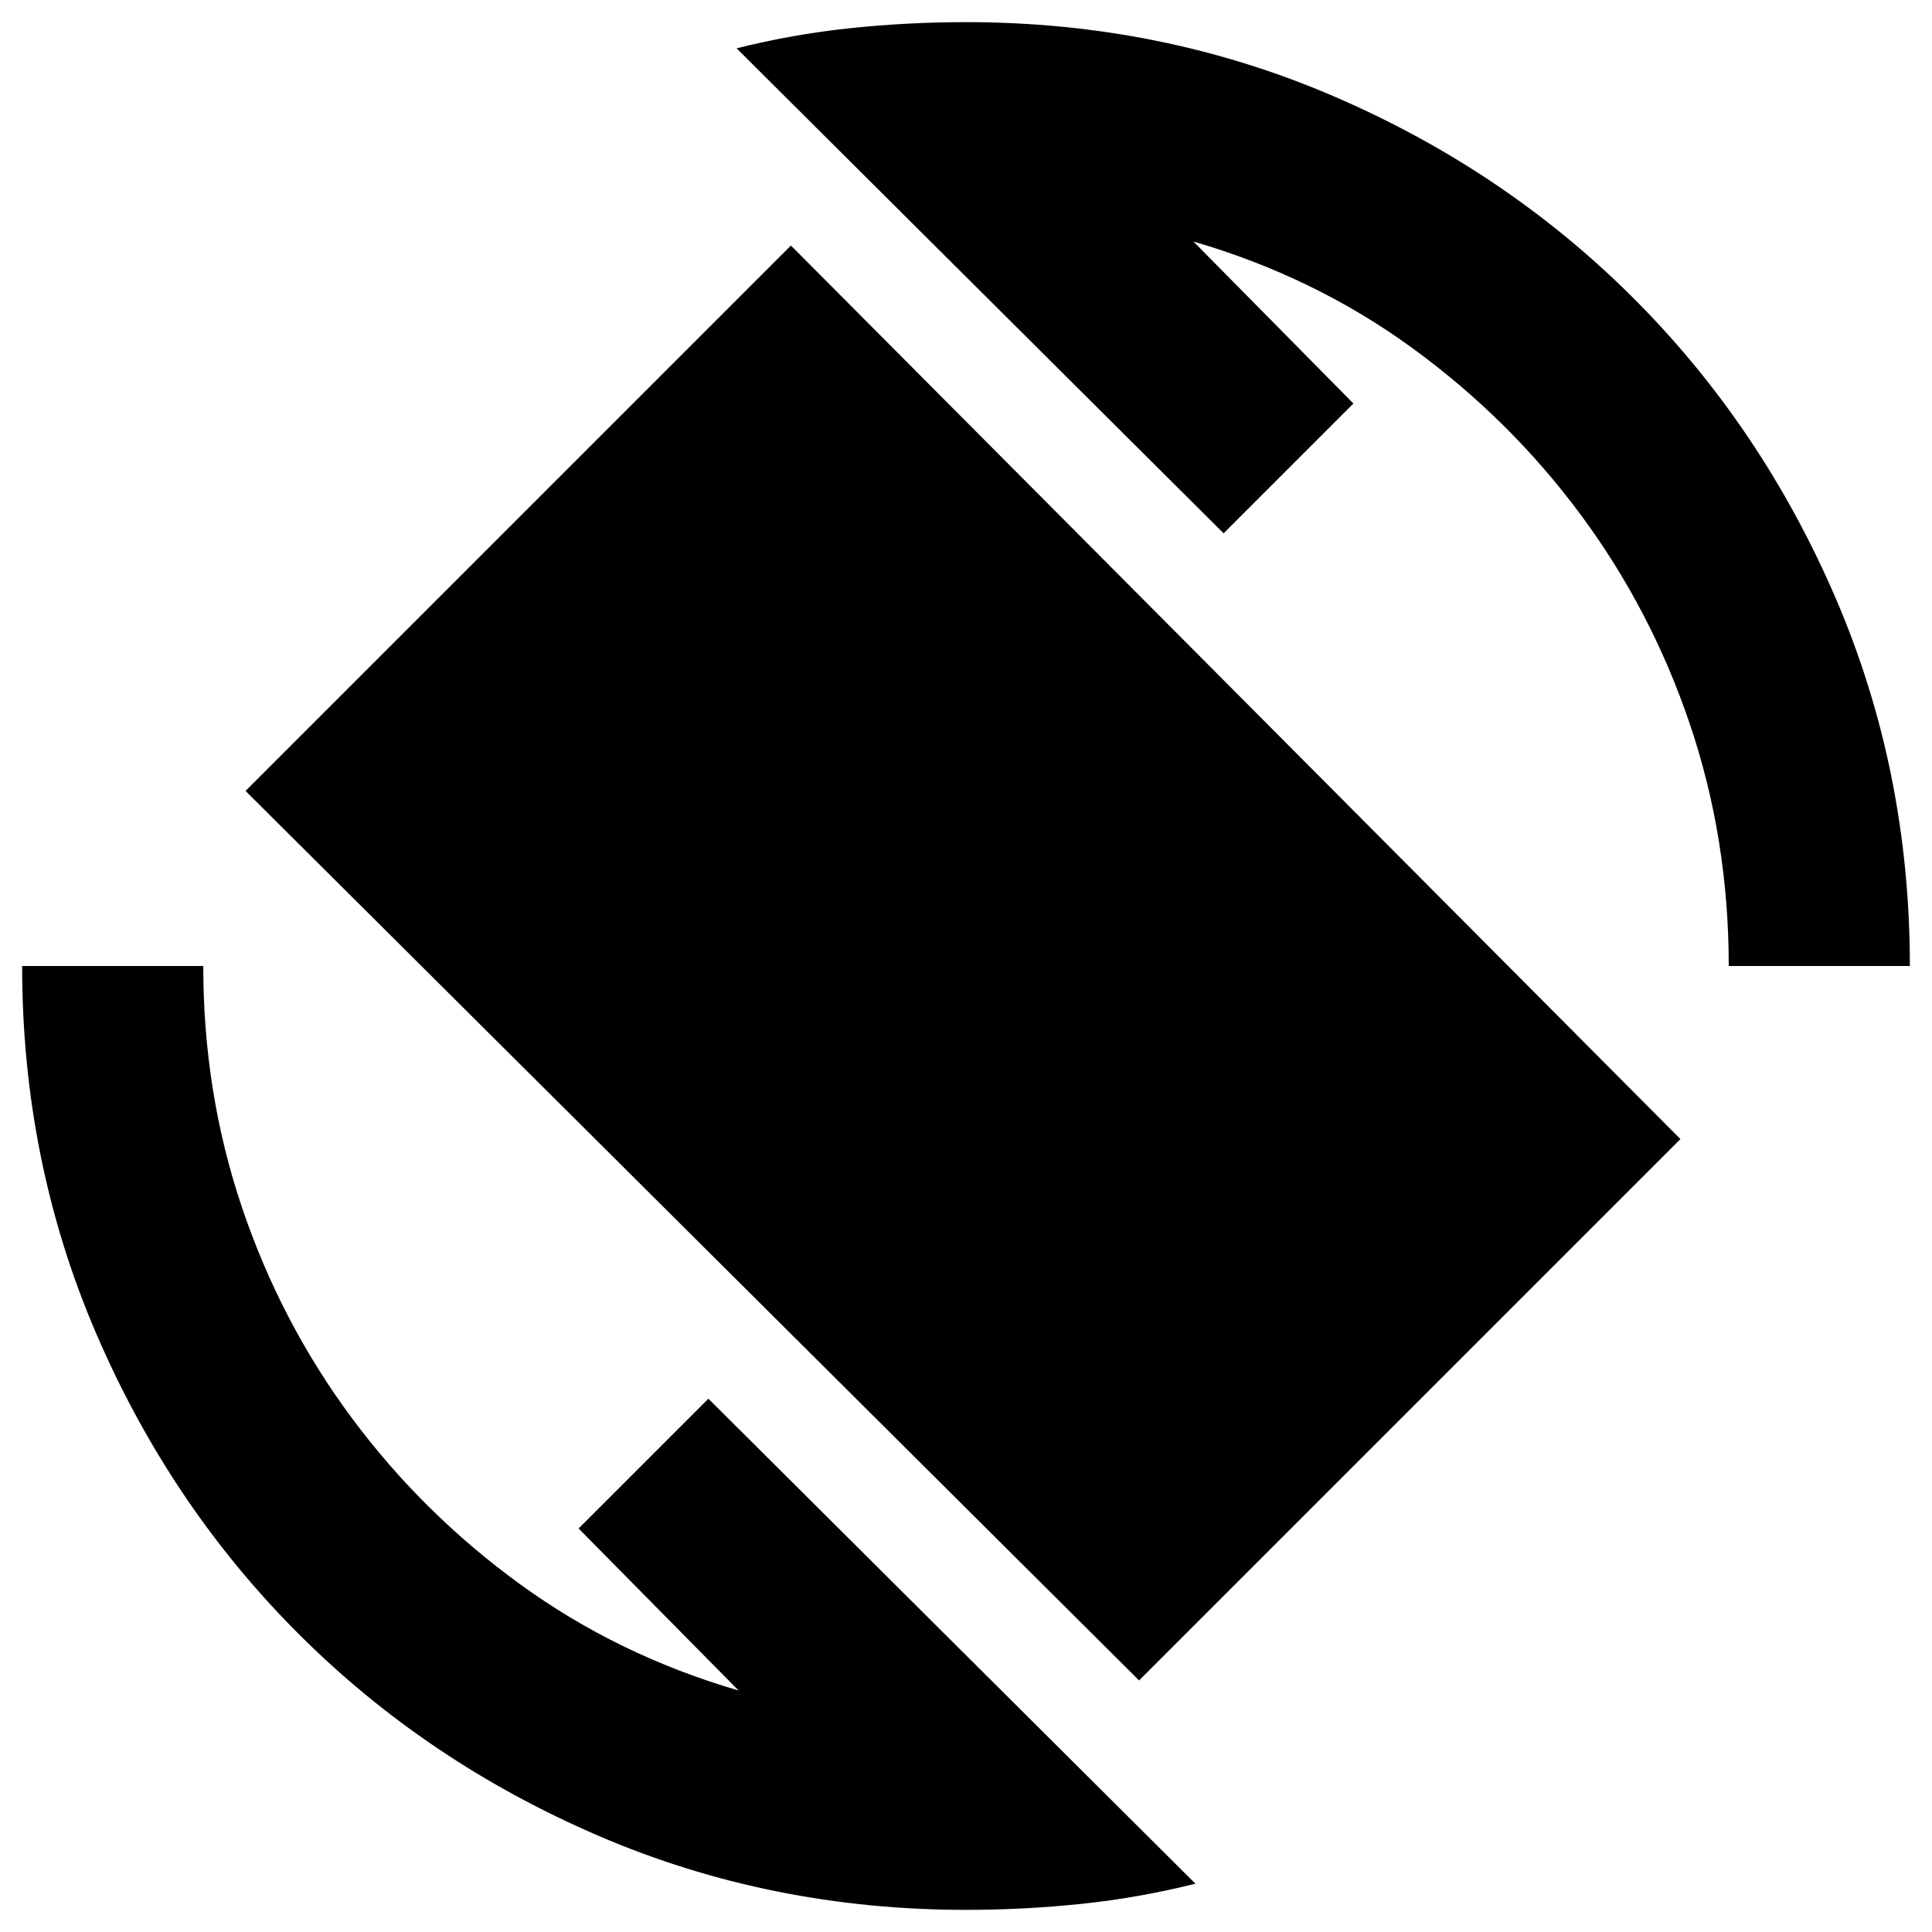 <svg xmlns="http://www.w3.org/2000/svg" height="24" viewBox="0 -960 960 960" width="24"><path d="M566-125 122-567l271-271 442 444-269 269ZM480-11q-97 0-182.5-36.75t-149.25-100.5Q84.5-212 47.75-297.5T11-480h90q0 63 19.25 120t54.5 104.5Q210-208 258.5-172.75T367-120l-79.5-80.5L352-265 594-24q-28 7-56.5 10T480-11Zm379-469q0-63-19.25-120t-54.5-104.5Q750-752 701.5-787.25T593-840l79.5 80.5L608-695 366-936q28-7 56.5-10t57.5-3q97 0 182.5 36.75t149.25 100.5Q875.5-748 912.25-662.5T949-480h-90Z"/></svg>